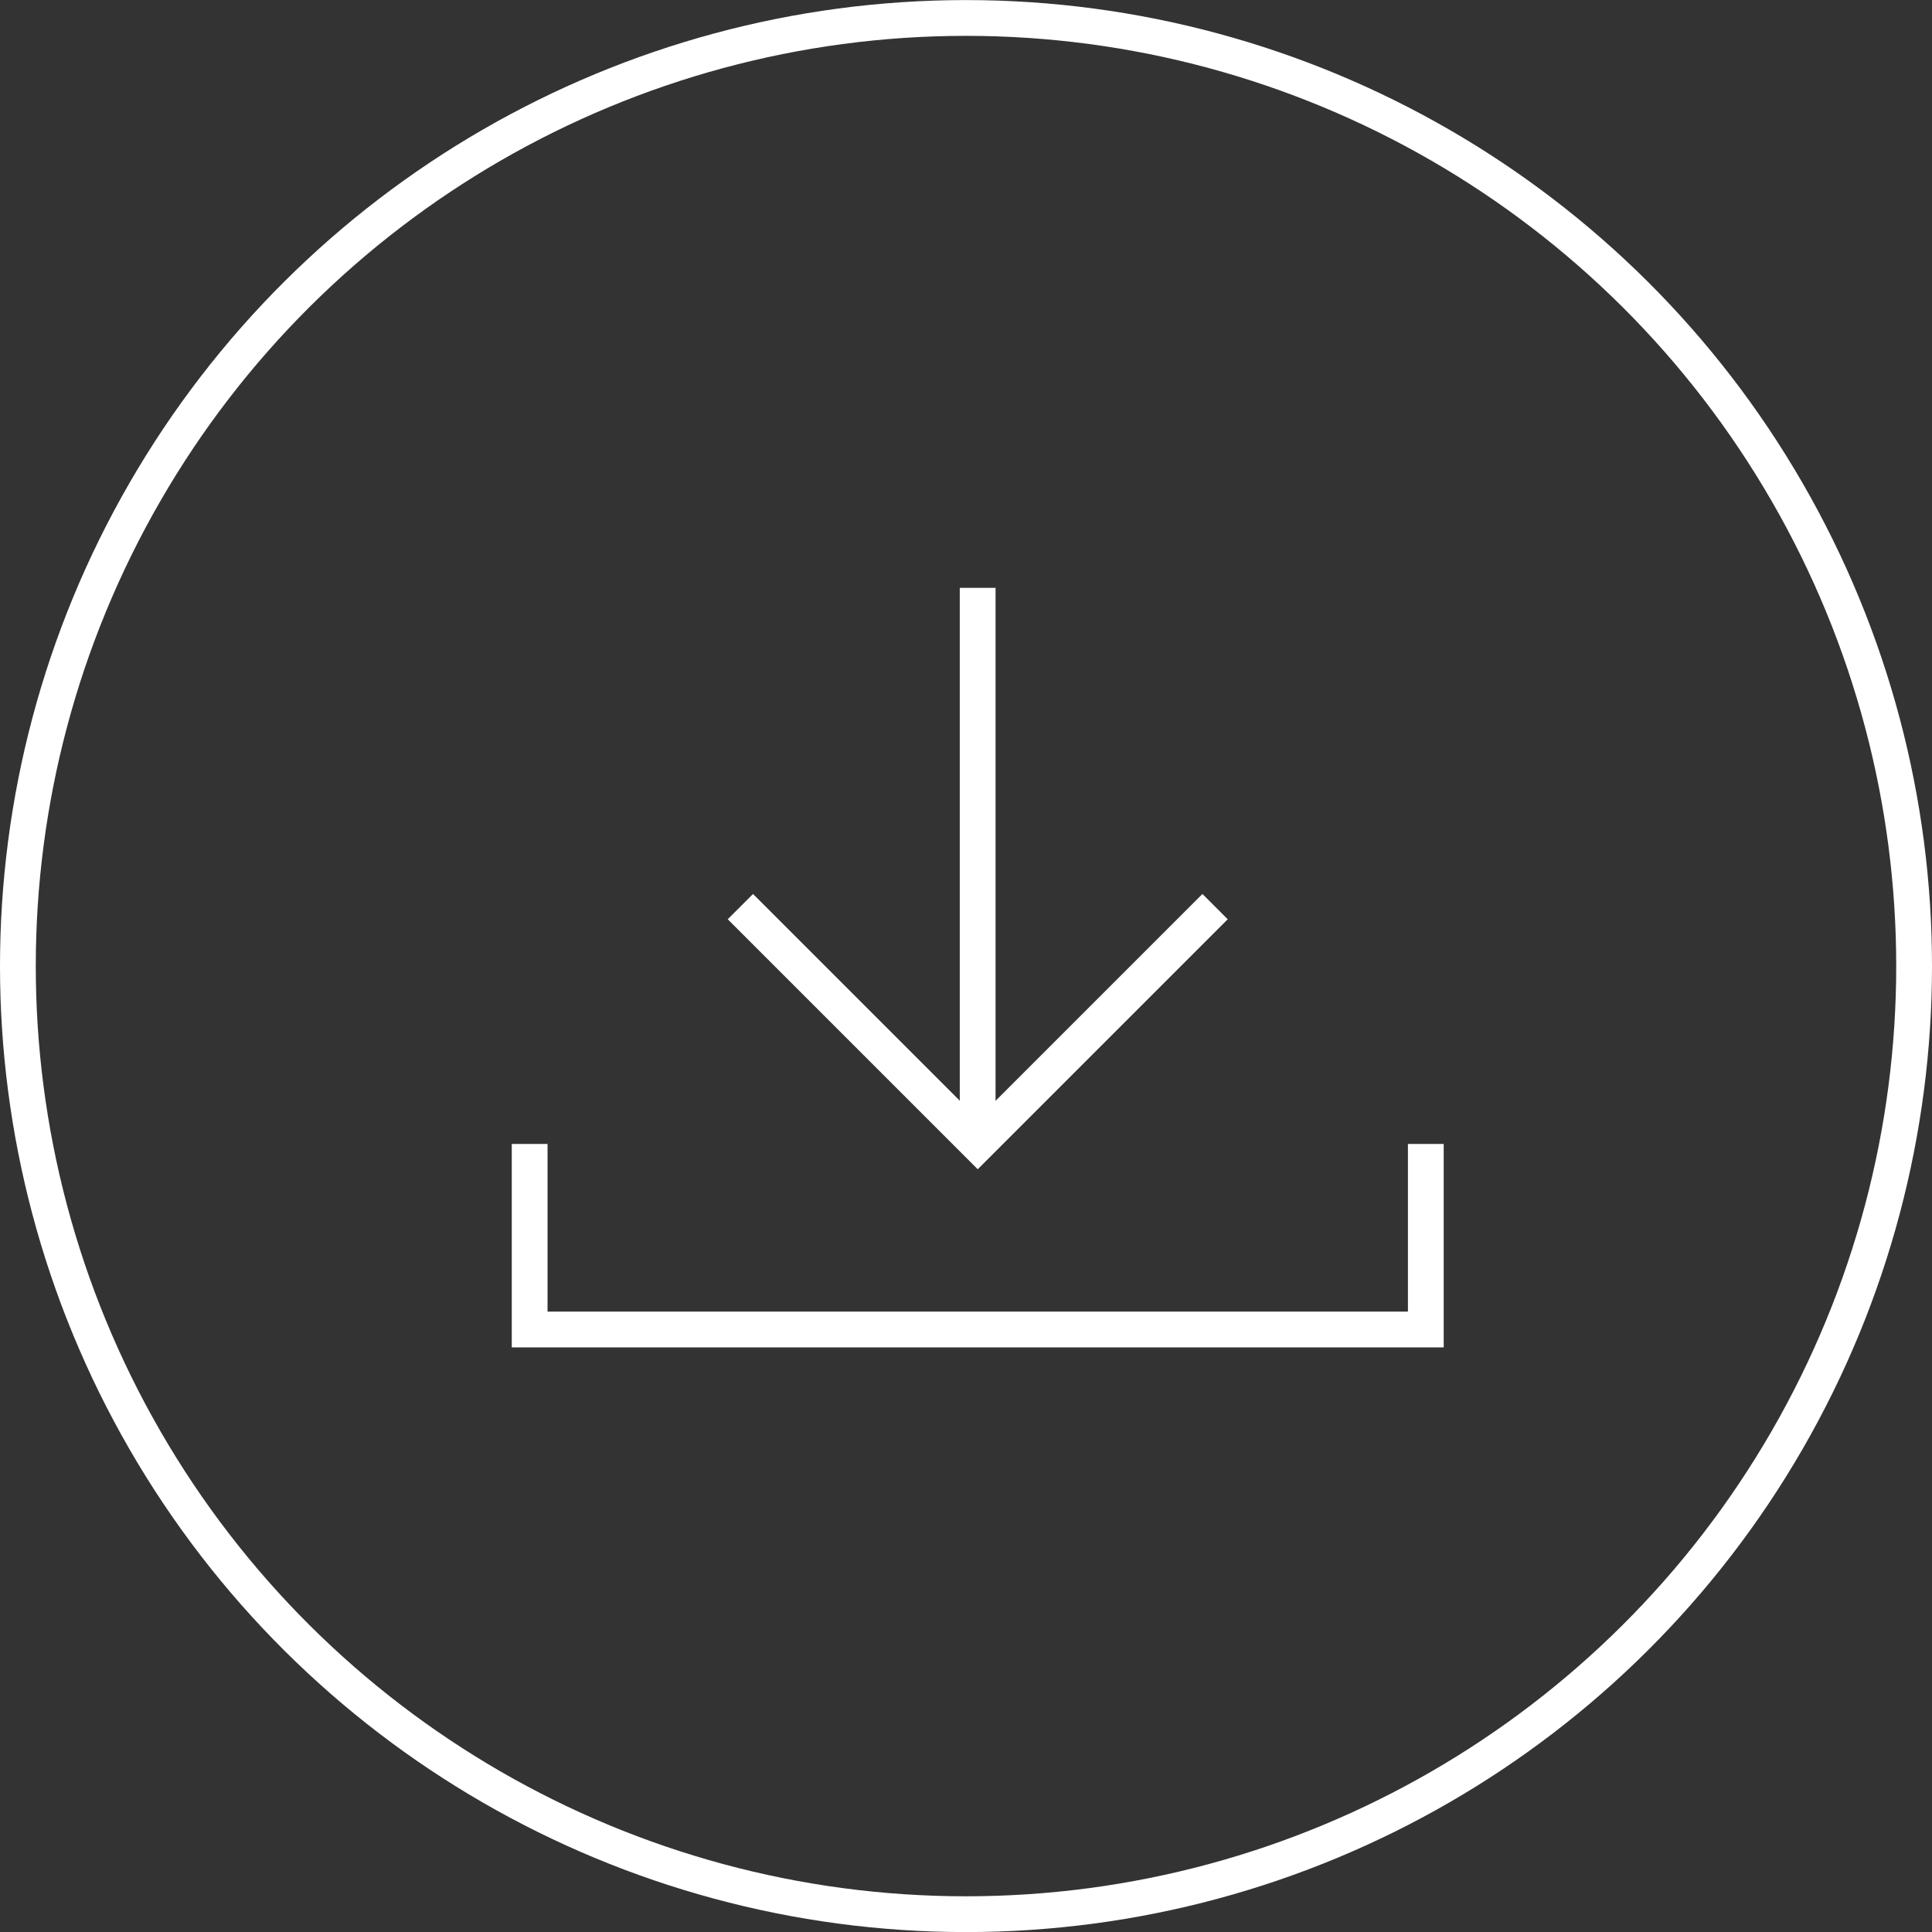 <svg xmlns="http://www.w3.org/2000/svg" width="27" height="27" viewBox="0 0 27 27">
  <rect x="0" y="0" width="27" height="27" fill="#333333" stroke="none"/>
  <g id="Group_5148" data-name="Group 5148" transform="translate(-1644.915 -842.915)">
    <g id="Group_4547" data-name="Group 4547" transform="translate(1645 843)">
      <g id="Ellipse_10" data-name="Ellipse 10" transform="translate(26.915 -0.084) rotate(90)" fill="none" stroke="#fff" stroke-width="0.5">
        <circle cx="13.5" cy="13.5" r="13.5" stroke="none"/>
        <circle cx="13.5" cy="13.5" r="13.25" fill="none"/>
      </g>
    </g>
    <g id="Group_4551" data-name="Group 4551" transform="translate(1652.317 851.13)">
      <path id="Path_4027" data-name="Path 4027" d="M3.317,0,0,3.317,3.317,6.634" transform="translate(2.945 7.772) rotate(-90)" fill="none" stroke="#fff" stroke-width="0.5"/>
      <path id="Path_4028" data-name="Path 4028" d="M0,0V7.772" transform="translate(6.261 7.772) rotate(180)" fill="none" stroke="#fff" stroke-width="0.5"/>
      <path id="Path_4029" data-name="Path 4029" d="M7771.385,322.059v2.593h12.524v-2.593" transform="translate(-7771.385 -314.287)" fill="none" stroke="#fff" stroke-width="0.5"/>
    </g>
  </g>
</svg>
